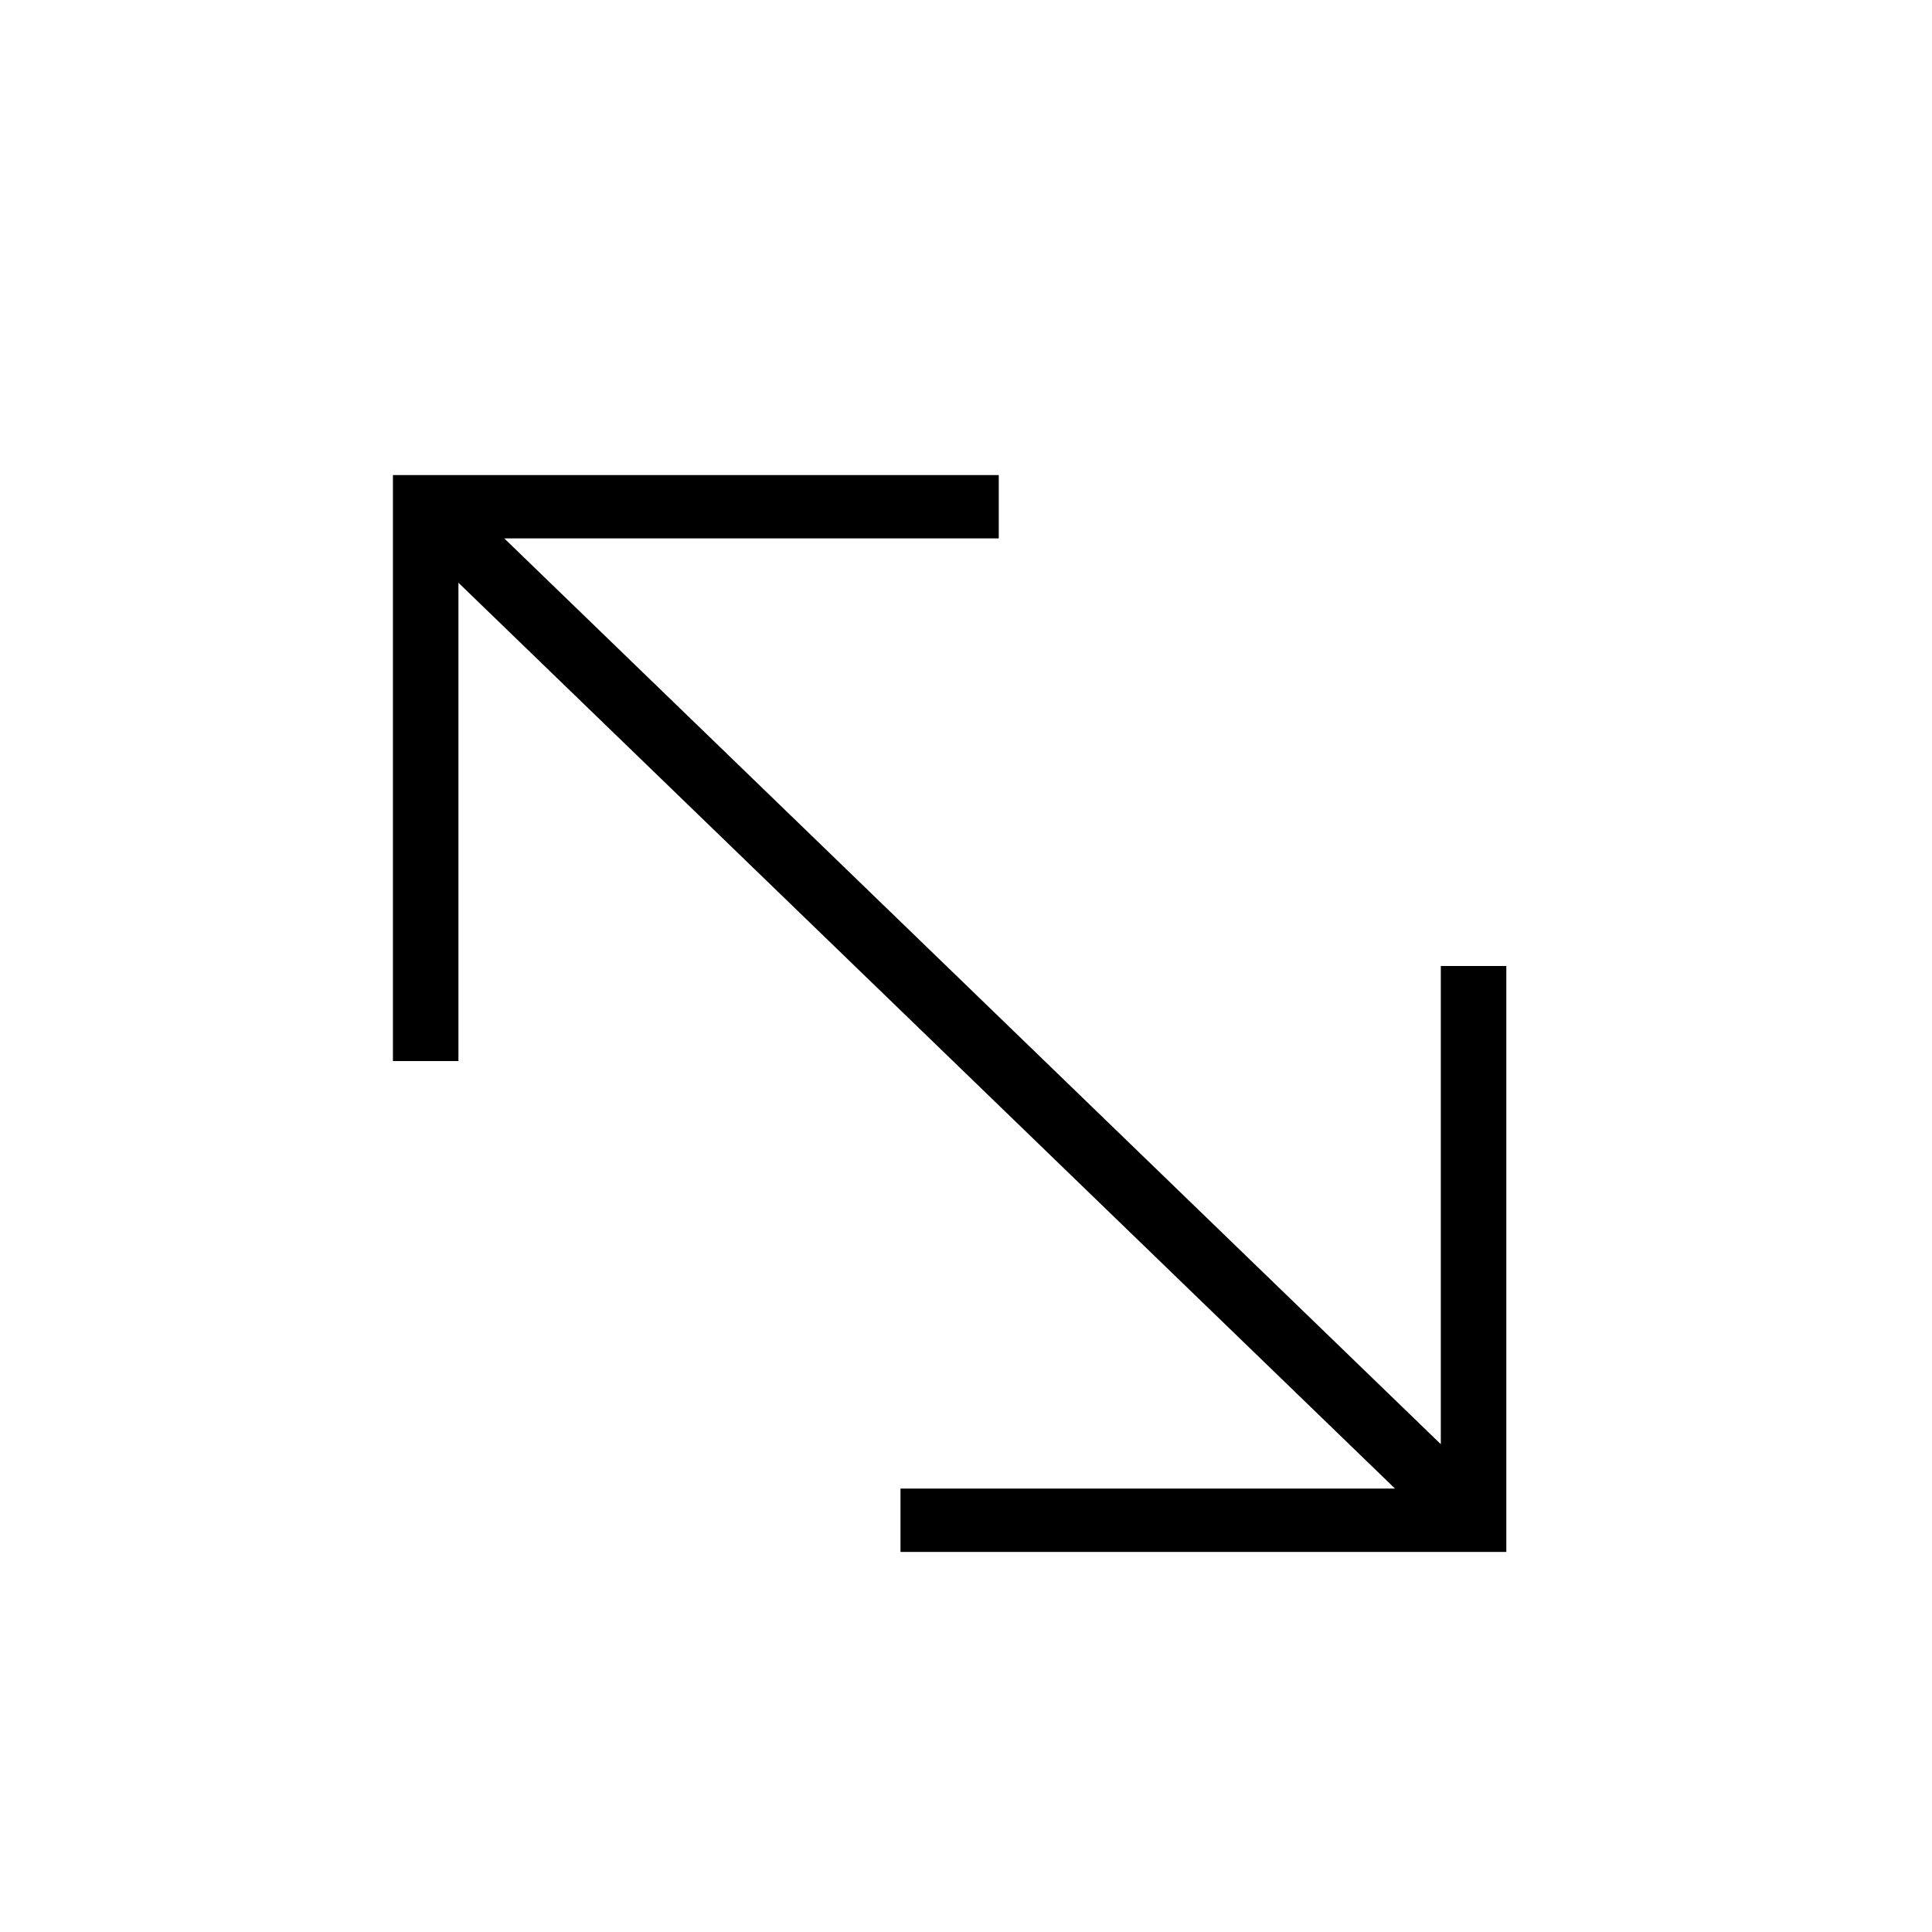 <svg width="21" height="21" viewBox="0 0 21 21" fill="none" xmlns="http://www.w3.org/2000/svg">
<path d="M5.481 5.852H10.856V5.164H4.271V11.533H4.983V6.334L15.163 16.18H9.788V16.869H16.373V10.5H15.661V15.698L5.481 5.852Z" fill="black"/>
</svg>
